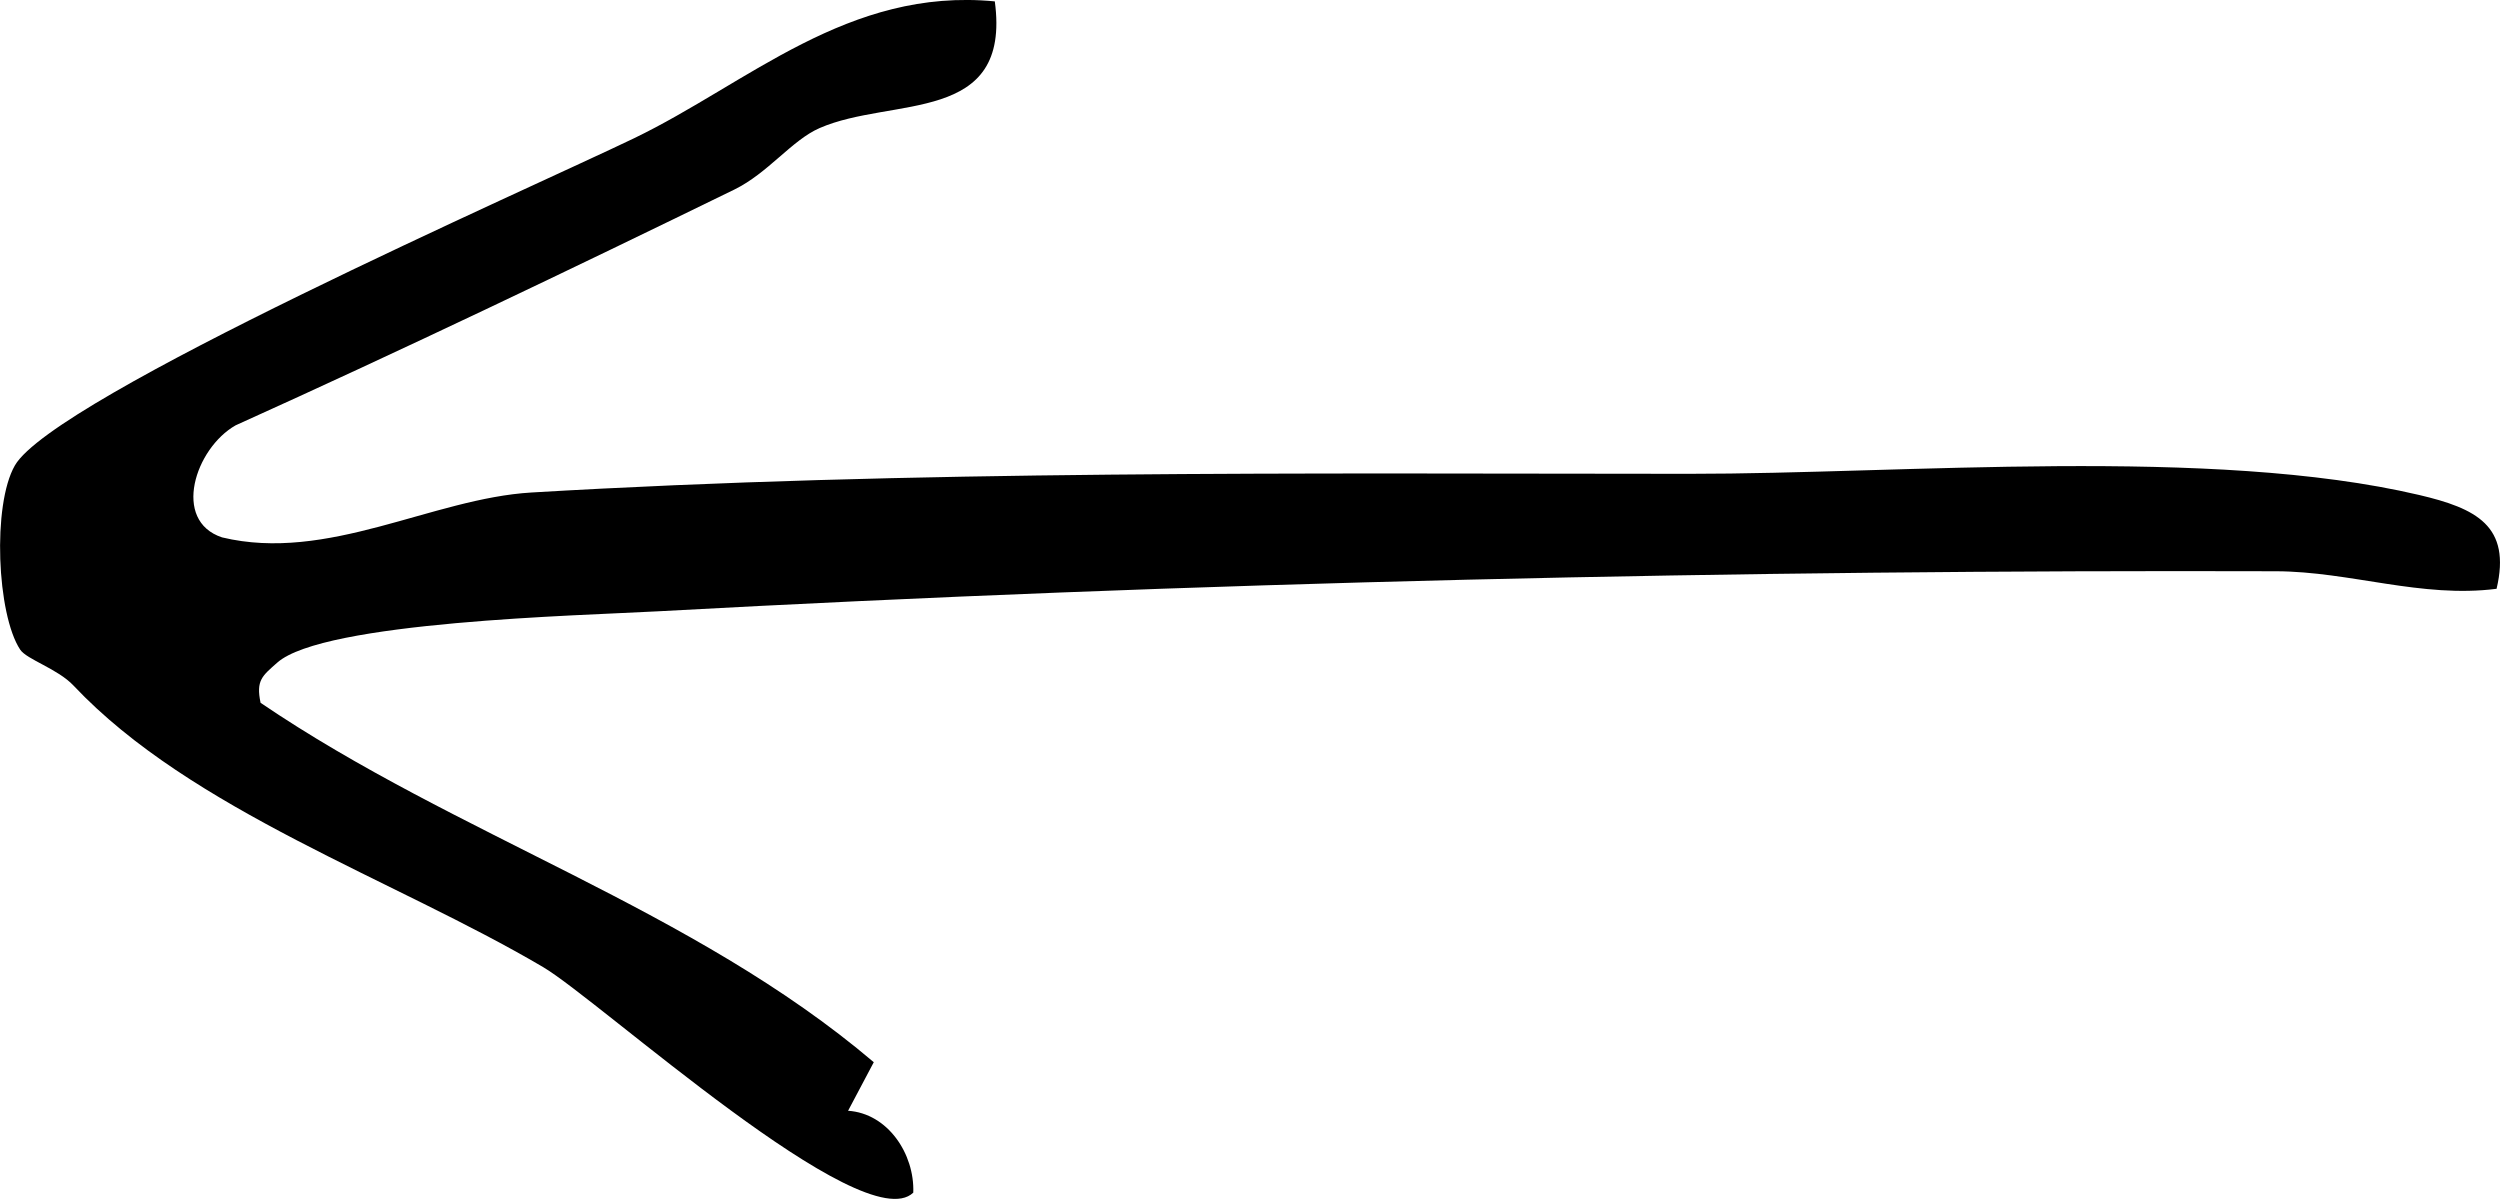 <?xml version="1.0" encoding="UTF-8"?>
<svg id="Layer_1" data-name="Layer 1" xmlns="http://www.w3.org/2000/svg" viewBox="0 0 306.34 146.93">
  <path d="M121.9.17c2.04,15.17-12.57,11.64-21.46,15.52-3.41,1.48-6.31,5.51-10.46,7.54-20.24,9.88-40.58,19.62-61.11,28.89-4.96,2.82-7.84,11.69-1.66,13.73,12.92,3.11,25.78-4.78,37.91-5.5,46.39-2.75,95.22-2.32,141.87-2.29,26.23.02,64-3.38,89.43,2.59,6.98,1.64,11.33,3.77,9.5,11.5-9.21,1.18-17.93-2.12-27.04-2.15-65.45-.2-132.68,1.32-198.3,4.91-9.43.52-40.93,1.25-46.61,6.29-1.84,1.63-2.62,2.17-2.04,4.92,24.03,16.33,52.99,25.22,75.14,44.04l-3.15,5.95c4.87.32,8.16,5.29,7.99,10.03-6.1,5.87-38.48-23.58-45.35-27.63-18.25-10.76-43.13-19.21-57.55-34.5-1.95-2.07-5.74-3.2-6.54-4.41-2.85-4.31-3.43-17.73-.65-22.56,4.8-8.35,63.22-33.99,75.88-40.1C91.69,10.19,103.93-1.57,121.9.17Z"/>
</svg>